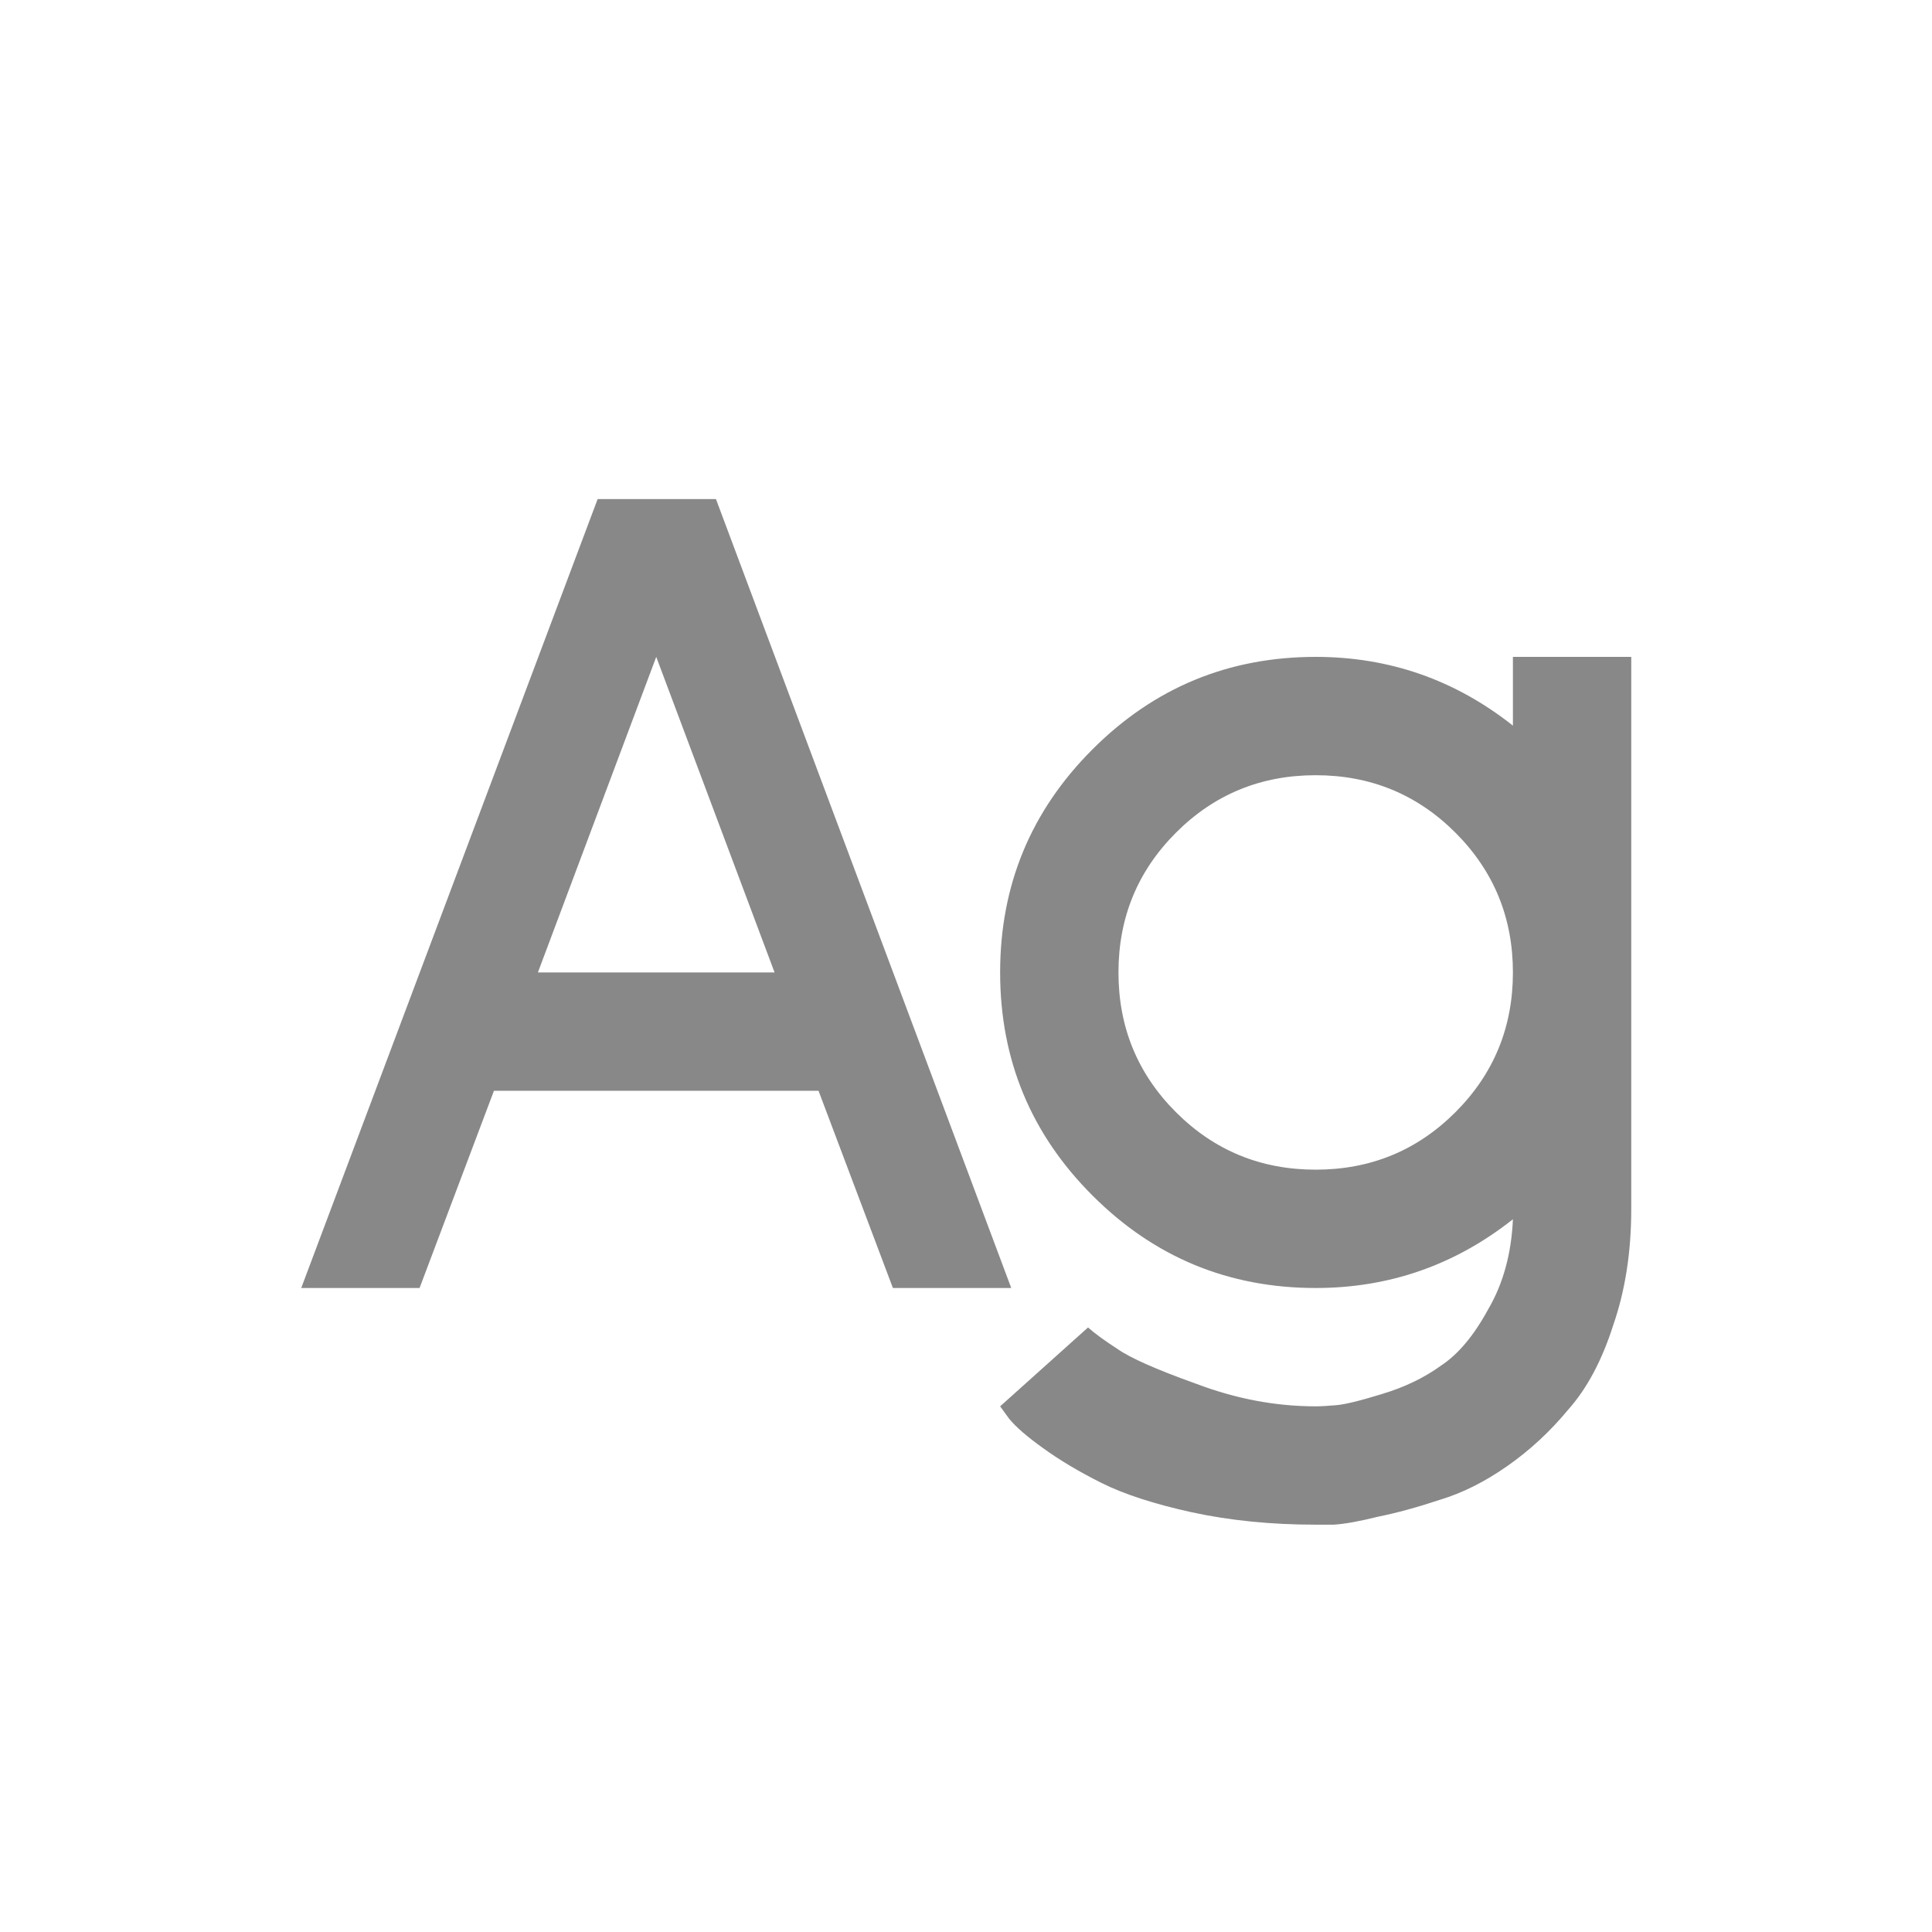 <svg width="24" height="24" viewBox="0 0 24 24" fill="none" xmlns="http://www.w3.org/2000/svg">
<path d="M11.092 16L10.168 13.55H6.136L5.212 16H3.742L7.424 6.2H8.894L12.562 16H11.092ZM6.682 12.08H9.622L8.152 8.16L6.682 12.08ZM18.794 9.014V8.16H20.264V15.02C20.264 15.552 20.189 16.033 20.04 16.462C19.9 16.901 19.713 17.251 19.48 17.512C19.256 17.783 19.004 18.016 18.724 18.212C18.444 18.408 18.164 18.548 17.884 18.632C17.604 18.725 17.347 18.795 17.114 18.842C16.89 18.898 16.708 18.931 16.568 18.94H16.344C15.793 18.94 15.28 18.889 14.804 18.786C14.337 18.683 13.964 18.562 13.684 18.422C13.404 18.282 13.161 18.137 12.956 17.988C12.76 17.848 12.62 17.727 12.536 17.624L12.424 17.47L13.516 16.49C13.6 16.565 13.721 16.653 13.88 16.756C14.038 16.868 14.365 17.013 14.86 17.19C15.354 17.377 15.849 17.47 16.344 17.47C16.409 17.47 16.493 17.465 16.596 17.456C16.708 17.447 16.899 17.4 17.17 17.316C17.45 17.232 17.692 17.115 17.898 16.966C18.112 16.826 18.308 16.593 18.486 16.266C18.672 15.949 18.775 15.575 18.794 15.146C18.075 15.715 17.258 16 16.344 16C15.261 16 14.337 15.617 13.572 14.852C12.806 14.087 12.424 13.163 12.424 12.08C12.424 10.997 12.806 10.073 13.572 9.308C14.337 8.543 15.261 8.16 16.344 8.16C17.258 8.16 18.075 8.445 18.794 9.014ZM14.608 13.816C15.084 14.292 15.662 14.53 16.344 14.53C17.025 14.53 17.604 14.292 18.08 13.816C18.556 13.34 18.794 12.761 18.794 12.08C18.794 11.399 18.556 10.82 18.08 10.344C17.604 9.868 17.025 9.63 16.344 9.63C15.662 9.63 15.084 9.868 14.608 10.344C14.132 10.82 13.894 11.399 13.894 12.08C13.894 12.761 14.132 13.34 14.608 13.816Z" fill="#888888"/>
</svg>
